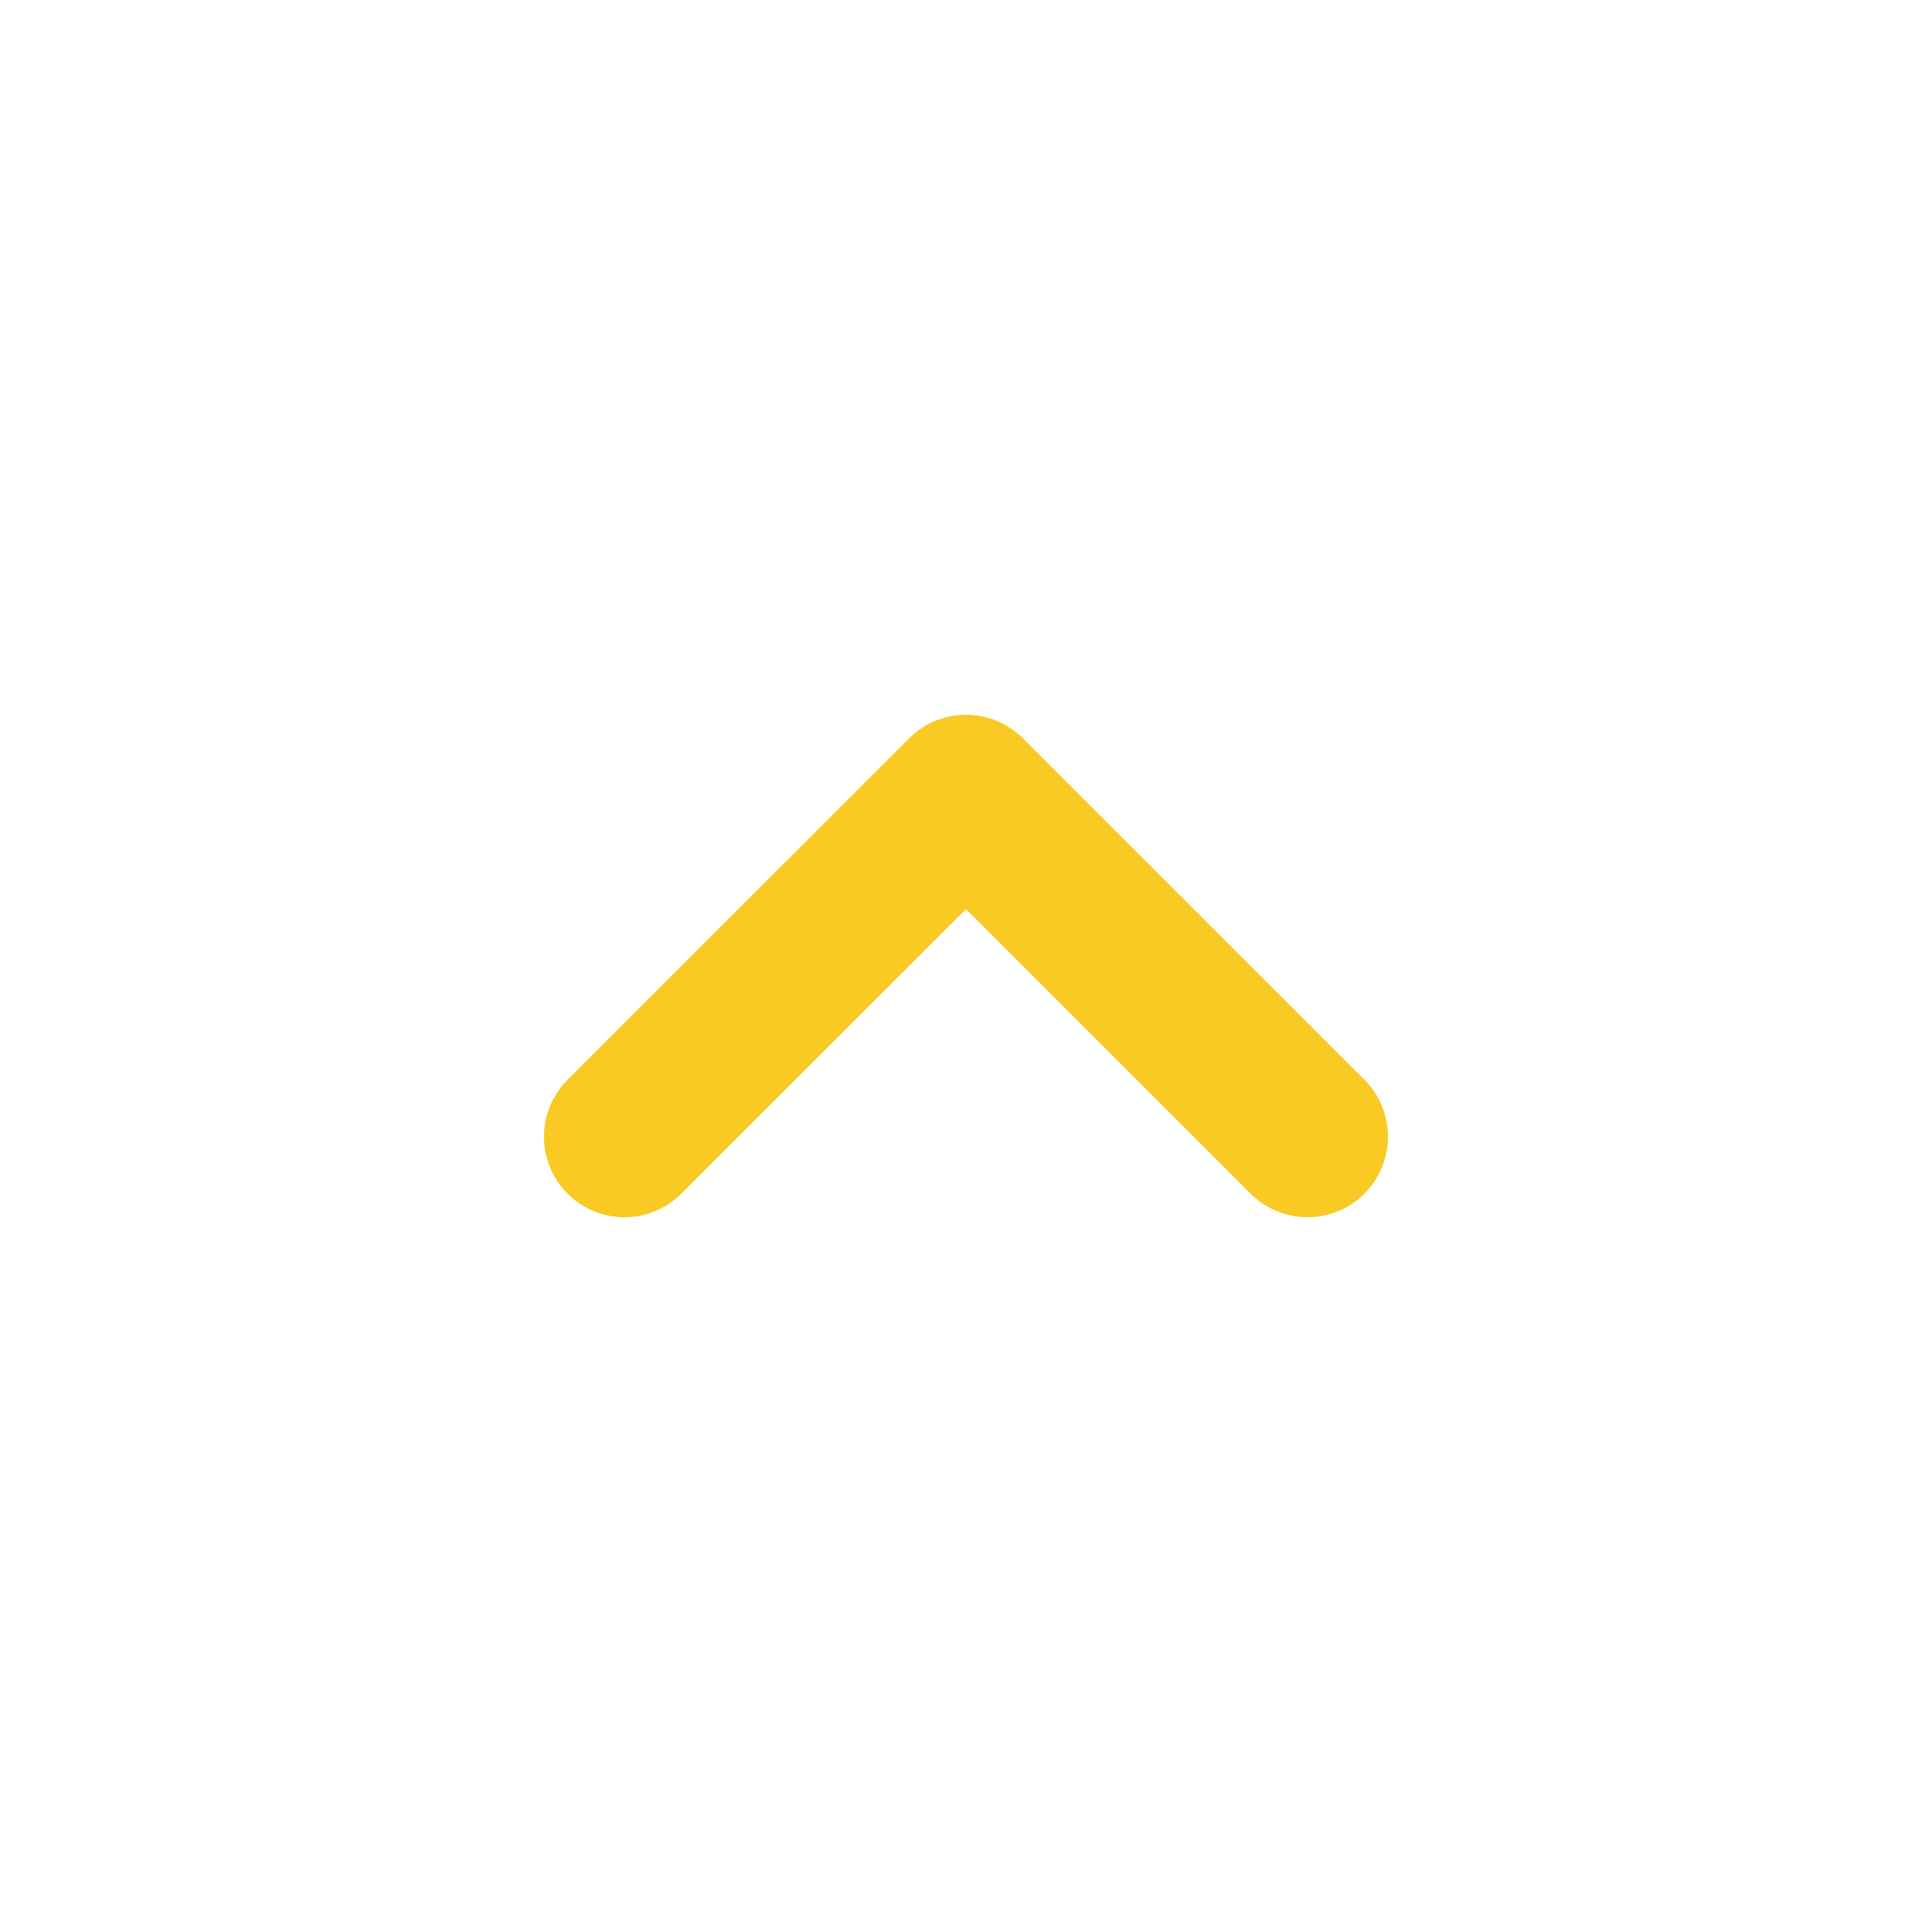 <svg width="24" height="24" viewBox="0 0 24 24" fill="none" xmlns="http://www.w3.org/2000/svg">
<g id="angle_up">
<path id="primary" d="M16.243 15.121C16.111 15.121 15.981 15.095 15.86 15.045C15.739 14.995 15.628 14.921 15.536 14.828L12 11.293L8.464 14.828C8.277 15.016 8.023 15.121 7.757 15.121C7.492 15.121 7.238 15.016 7.05 14.828C6.863 14.641 6.757 14.386 6.757 14.121C6.757 13.856 6.863 13.602 7.05 13.414L11.293 9.172C11.386 9.079 11.496 9.005 11.617 8.955C11.739 8.905 11.869 8.879 12 8.879C12.131 8.879 12.261 8.905 12.383 8.955C12.504 9.005 12.614 9.079 12.707 9.172L16.95 13.414C17.09 13.554 17.185 13.732 17.223 13.926C17.262 14.12 17.242 14.321 17.166 14.504C17.091 14.686 16.963 14.843 16.798 14.953C16.634 15.062 16.441 15.121 16.243 15.121L16.243 15.121Z" fill="#F9CA24"/>
</g>
</svg>
